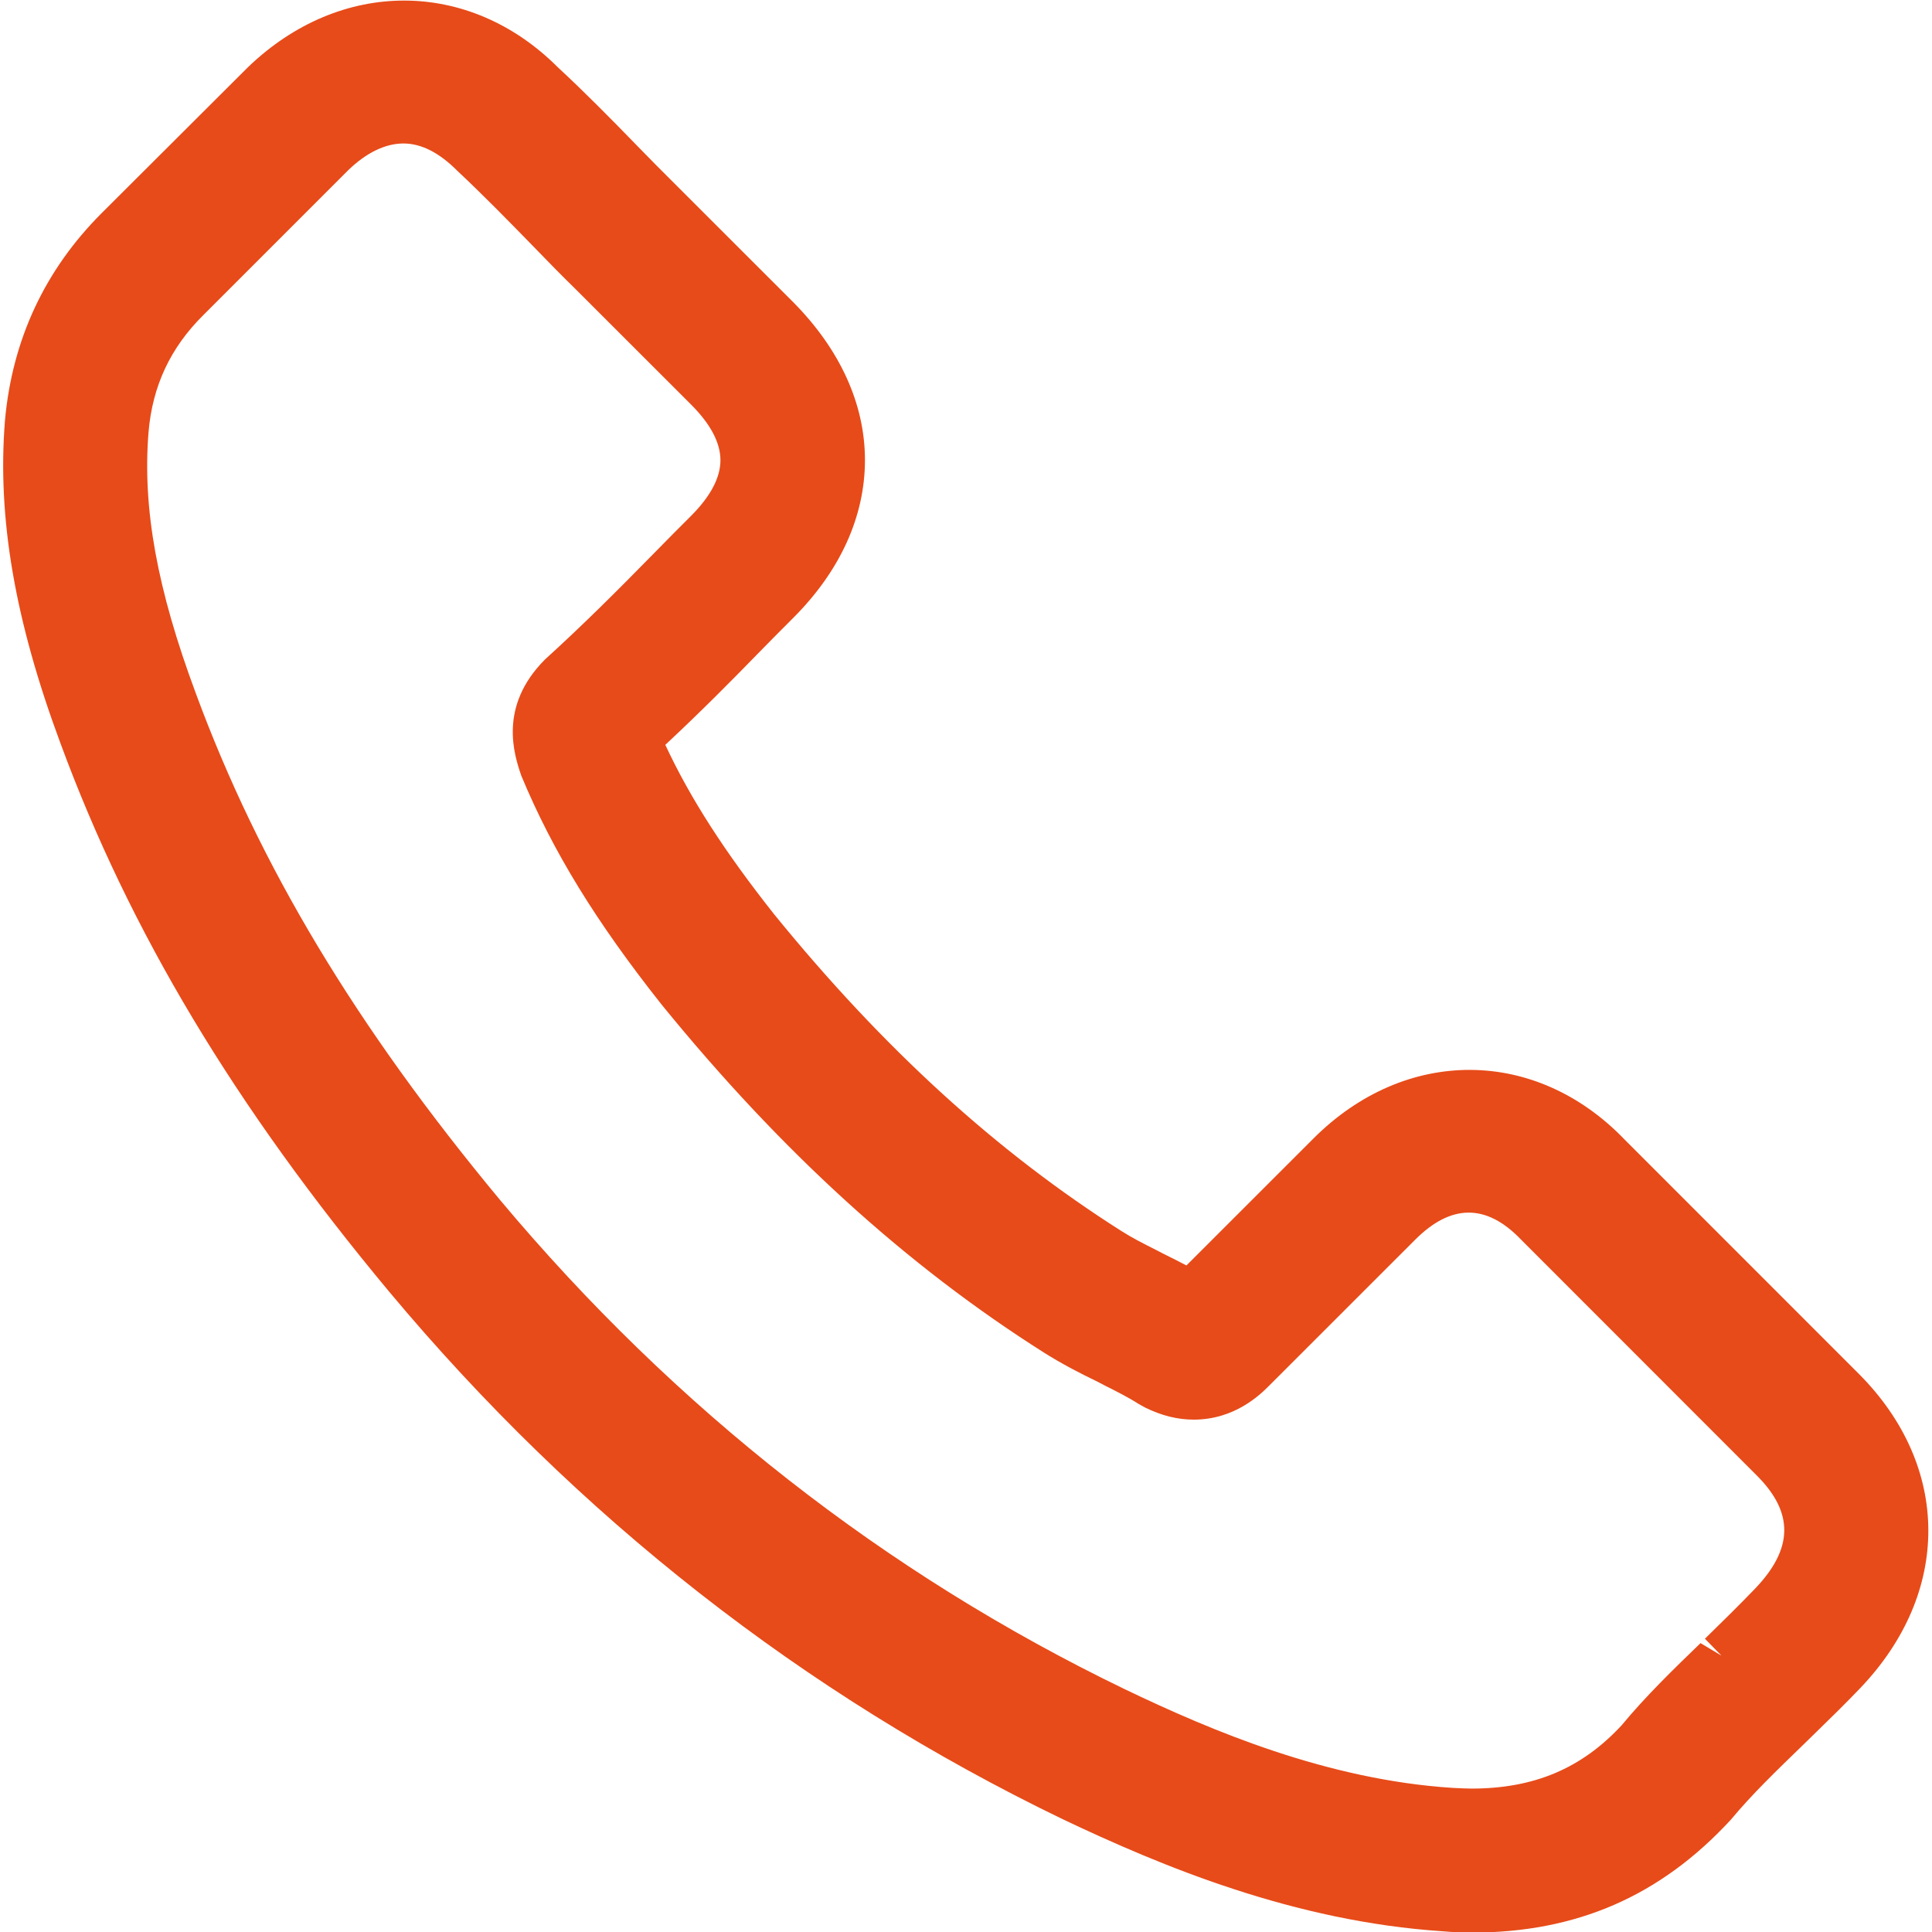 <?xml version="1.0" encoding="utf-8"?>
<!-- Generator: Adobe Illustrator 16.2.0, SVG Export Plug-In . SVG Version: 6.00 Build 0)  -->
<!DOCTYPE svg PUBLIC "-//W3C//DTD SVG 1.1//EN" "http://www.w3.org/Graphics/SVG/1.1/DTD/svg11.dtd">
<svg version="1.1" id="Слой_1" xmlns="http://www.w3.org/2000/svg" xmlns:xlink="http://www.w3.org/1999/xlink" x="0px" y="0px"
	 width="30px" height="30px" viewBox="222 180 30 30" enable-background="new 222 180 30 30" xml:space="preserve">
<g id="Слой_1_1_" display="none">
	<g display="inline">
		<path fill="#272727" d="M332.266,385.842c19.68,0,35.521-6.801,48.402-20.801l0.32-0.32c4.559-5.521,9.758-10.48,15.199-15.762
			c3.68-3.599,7.52-7.277,11.121-11.039c16.879-17.604,16.797-39.922-0.16-56.961l-47.441-47.438
			c-8.078-8.401-17.762-12.883-27.922-12.883c-10.156,0-19.84,4.402-28.156,12.723L275.387,261.6
			c-2.559-1.52-5.199-2.801-7.758-4.078c-3.121-1.602-6.082-3.043-8.723-4.723c-25.758-16.32-49.121-37.68-71.438-65.117
			c-11.281-14.242-18.801-26.242-24.082-38.48c7.359-6.723,14.32-13.68,20.961-20.48c2.398-2.48,4.8-4.879,7.281-7.36
			c8.559-8.562,13.117-18.479,13.117-28.562c0-10.078-4.558-19.918-13.117-28.559l-23.524-23.52
			c-2.718-2.723-5.437-5.442-8.078-8.16c-5.199-5.359-10.64-10.879-16-15.84C135.945,8.639,126.348,4.4,116.266,4.4
			c-10.078,0-19.758,4.239-28.161,12.321L58.508,46.24c-10.723,10.72-16.801,23.841-18.16,38.962
			c-1.52,18.879,1.918,38.957,10.961,63.277c13.839,37.52,34.718,72.32,65.679,109.52c37.598,44.961,82.879,80.4,134.559,105.362
			c19.68,9.359,46,20.32,75.281,22.238C328.668,385.76,330.508,385.842,332.266,385.842L332.266,385.842z M132.027,245.439
			c-29.441-35.44-49.281-68.479-62.32-103.84c-8.078-21.758-11.121-38.719-9.84-54.801c0.879-10.481,4.961-19.277,12.481-26.719
			l29.359-29.359c4.559-4.403,9.602-6.723,14.481-6.723c4.8,0,9.597,2.241,14.16,6.801c5.281,4.961,10.32,10.082,15.597,15.519
			c2.723,2.802,5.442,5.603,8.243,8.321l23.519,23.52c4.879,4.883,7.359,9.84,7.359,14.641s-2.48,9.762-7.359,14.641
			c-2.48,2.48-4.961,4.96-7.359,7.441c-7.282,7.437-14.243,14.397-21.762,21.199l-0.398,0.398c-6.559,6.563-5.602,12.882-4,17.68
			c0.078,0.241,0.16,0.402,0.238,0.641c6.082,14.641,14.562,28.562,27.679,45.121c23.762,29.199,48.641,51.922,76.161,69.358
			c3.441,2.16,6.961,4,10.48,5.681c3.121,1.602,6.082,3.039,8.723,4.723c0.316,0.16,0.559,0.316,0.879,0.478
			c2.642,1.28,5.121,1.922,7.68,1.922c6.398,0,10.48-4.082,11.841-5.441l29.521-29.52c4.559-4.56,9.52-6.961,14.319-6.961
			c6,0,10.801,3.684,13.922,6.961l47.599,47.602c9.44,9.438,9.358,19.597-0.238,29.597c-3.359,3.524-6.801,6.884-10.48,10.481
			c-5.52,5.358-11.281,10.883-16.48,17.121c-9.038,9.762-19.84,14.319-33.84,14.319c-1.358,0-2.801-0.082-4.16-0.16
			c-25.922-1.681-50-11.763-68-20.397C210.988,321.997,167.867,288.24,132.027,245.439L132.027,245.439z"/>
	</g>
</g>
<g id="Слой_8">
	<g>
		<path fill="#E74B19" d="M244.854,209.644c1.511,0,2.728-0.522,3.717-1.599l0.023-0.024c0.352-0.423,0.75-0.805,1.168-1.21
			c0.282-0.276,0.577-0.559,0.854-0.848c1.296-1.352,1.29-3.064-0.013-4.372l-3.642-3.643c-0.62-0.646-1.364-0.989-2.144-0.989
			c-0.78,0-1.523,0.338-2.162,0.977l-2.169,2.168c-0.196-0.116-0.398-0.215-0.595-0.313c-0.24-0.123-0.468-0.234-0.671-0.362
			c-1.977-1.254-3.771-2.894-5.484-5c-0.867-1.093-1.443-2.015-1.85-2.954c0.565-0.517,1.1-1.051,1.609-1.573
			c0.185-0.19,0.369-0.375,0.56-0.565c0.657-0.657,1.006-1.418,1.006-2.192s-0.35-1.529-1.006-2.193l-1.807-1.805
			c-0.209-0.209-0.417-0.418-0.62-0.626c-0.399-0.412-0.817-0.835-1.229-1.216c-0.621-0.621-1.357-0.946-2.131-0.946
			c-0.773,0-1.517,0.325-2.162,0.946l-2.272,2.266c-0.824,0.824-1.29,1.831-1.395,2.992c-0.116,1.45,0.148,2.992,0.842,4.858
			c1.063,2.881,2.666,5.553,5.043,8.409c2.887,3.451,6.362,6.174,10.331,8.09c1.511,0.719,3.531,1.56,5.78,1.707
			C244.579,209.637,244.72,209.644,244.854,209.644L244.854,209.644z M229.481,198.864c-2.26-2.721-3.784-5.258-4.785-7.973
			c-0.621-1.67-0.854-2.973-0.756-4.207c0.068-0.805,0.381-1.48,0.958-2.052l2.255-2.254c0.35-0.337,0.737-0.516,1.111-0.516
			c0.369,0,0.737,0.172,1.088,0.522c0.405,0.38,0.792,0.774,1.197,1.191c0.209,0.214,0.417,0.43,0.632,0.639l1.807,1.806
			c0.375,0.375,0.564,0.755,0.564,1.124c0,0.369-0.19,0.749-0.564,1.124c-0.19,0.19-0.381,0.381-0.565,0.571
			c-0.56,0.571-1.093,1.106-1.671,1.628l-0.031,0.03c-0.503,0.503-0.43,0.989-0.307,1.358c0.005,0.018,0.012,0.03,0.018,0.048
			c0.467,1.124,1.118,2.194,2.125,3.464c1.825,2.242,3.735,3.986,5.848,5.325c0.264,0.166,0.534,0.307,0.805,0.436
			c0.24,0.123,0.467,0.233,0.67,0.363c0.023,0.013,0.043,0.023,0.067,0.036c0.202,0.099,0.393,0.147,0.59,0.147
			c0.49,0,0.804-0.313,0.909-0.417l2.266-2.267c0.351-0.351,0.731-0.534,1.101-0.534c0.46,0,0.828,0.282,1.068,0.534l3.654,3.654
			c0.726,0.725,0.719,1.505-0.019,2.273c-0.258,0.27-0.522,0.527-0.805,0.804c-0.424,0.411-0.866,0.836-1.265,1.315
			c-0.694,0.749-1.523,1.099-2.599,1.099c-0.104,0-0.215-0.007-0.319-0.013c-1.99-0.128-3.839-0.902-5.221-1.565
			C235.543,204.741,232.232,202.15,229.481,198.864L229.481,198.864z"/>
		<path fill="#E74B19" d="M244.854,210.009c-0.146,0-0.297-0.006-0.449-0.02c-2.308-0.151-4.369-1.011-5.906-1.742
			c-4.017-1.939-7.533-4.693-10.453-8.186c-2.406-2.889-4.028-5.594-5.106-8.516c-0.71-1.91-0.984-3.503-0.863-5.014
			c0.113-1.256,0.619-2.339,1.501-3.221l2.272-2.266c1.44-1.387,3.439-1.373,4.811,0c0.407,0.376,0.829,0.803,1.233,1.22
			c0.201,0.208,0.408,0.415,0.616,0.622l1.807,1.806c0.729,0.736,1.114,1.584,1.114,2.452c0,0.875-0.385,1.723-1.114,2.451
			c-0.189,0.189-0.372,0.373-0.556,0.562c-0.383,0.394-0.881,0.897-1.43,1.409c0.388,0.832,0.918,1.656,1.694,2.636
			c1.692,2.08,3.458,3.69,5.394,4.917c0.161,0.103,0.34,0.193,0.528,0.288l0.112,0.058c0.138,0.068,0.256,0.128,0.364,0.185
			l1.975-1.974c1.424-1.423,3.448-1.417,4.829,0.019l3.637,3.638c1.433,1.438,1.439,3.401,0.017,4.885
			c-0.221,0.231-0.454,0.46-0.685,0.684l-0.176,0.172c-0.453,0.438-0.822,0.795-1.143,1.182
			C247.778,209.448,246.474,210.009,244.854,210.009z M228.271,180.724c-0.675,0-1.335,0.292-1.909,0.843l-2.267,2.261
			c-0.757,0.758-1.191,1.688-1.288,2.765c-0.112,1.397,0.148,2.891,0.82,4.698c1.048,2.842,2.631,5.479,4.981,8.302
			c2.852,3.41,6.287,6.101,10.208,7.994c1.476,0.702,3.453,1.528,5.646,1.672c0.138,0.012,0.269,0.019,0.393,0.019
			c1.403,0,2.531-0.484,3.447-1.479c0.358-0.43,0.741-0.799,1.146-1.192l0.235-0.229c0.225-0.218,0.452-0.44,0.668-0.666
			c1.161-1.211,1.159-2.69-0.007-3.861l-3.642-3.643c-1.11-1.153-2.649-1.151-3.788-0.012l-2.37,2.368l-0.245-0.145
			c-0.164-0.098-0.334-0.182-0.5-0.264l-0.185-0.094c-0.21-0.106-0.408-0.209-0.59-0.323c-2.003-1.27-3.826-2.932-5.572-5.077
			c-0.894-1.128-1.479-2.064-1.901-3.04l-0.104-0.24l0.192-0.176c0.613-0.56,1.174-1.127,1.594-1.558
			c0.186-0.192,0.371-0.376,0.563-0.569c0.588-0.588,0.899-1.257,0.899-1.934c0-0.671-0.312-1.34-0.901-1.936l-1.805-1.804
			c-0.21-0.21-0.42-0.42-0.624-0.631c-0.395-0.407-0.808-0.826-1.214-1.202C229.595,181.013,228.947,180.724,228.271,180.724z
			 M244.849,208.504c-0.102,0-0.208-0.006-0.311-0.012c-2.103-0.135-3.981-0.928-5.388-1.604c-3.817-1.843-7.165-4.463-9.95-7.79
			c-2.292-2.759-3.832-5.327-4.848-8.082c-0.64-1.724-0.88-3.069-0.777-4.363c0.076-0.902,0.425-1.647,1.066-2.283l2.253-2.253
			c0.849-0.818,1.88-0.828,2.716,0.006c0.401,0.376,0.792,0.774,1.202,1.196c0.236,0.243,0.428,0.44,0.625,0.631l1.81,1.809
			c0.446,0.446,0.672,0.911,0.672,1.383c0,0.472-0.226,0.937-0.672,1.383c-0.189,0.189-0.378,0.378-0.562,0.567
			c-0.61,0.623-1.13,1.141-1.688,1.645c-0.357,0.357-0.351,0.657-0.236,1c0.468,1.129,1.108,2.171,2.083,3.401
			c1.803,2.216,3.688,3.933,5.757,5.244c0.25,0.157,0.508,0.291,0.766,0.413l0.117,0.061c0.212,0.107,0.411,0.21,0.593,0.325
			c0.644,0.316,0.988-0.064,1.109-0.184l2.267-2.267c0.837-0.837,1.884-0.843,2.692,0.006l3.648,3.649
			c0.863,0.86,0.858,1.876-0.013,2.784c-0.256,0.268-0.517,0.522-0.795,0.795v0.001l-0.072,0.069
			c-0.401,0.389-0.815,0.79-1.186,1.234C246.957,208.107,246.021,208.504,244.849,208.504z M228.265,182.228
			c-0.281,0-0.577,0.143-0.857,0.414l-2.25,2.25c-0.513,0.508-0.792,1.104-0.852,1.823c-0.094,1.18,0.132,2.43,0.734,4.049
			c0.986,2.675,2.487,5.174,4.723,7.867c2.718,3.246,5.983,5.803,9.705,7.6c1.347,0.646,3.141,1.405,5.085,1.531
			c0.114,0.005,0.208,0.011,0.296,0.011c0.97,0,1.709-0.312,2.33-0.981c0.382-0.461,0.811-0.876,1.227-1.278l0.325,0.195
			l-0.257-0.263c0.273-0.267,0.528-0.517,0.779-0.778c0.596-0.622,0.604-1.182,0.023-1.76l-3.654-3.656
			c-0.549-0.575-1.099-0.552-1.65,0.001l-2.267,2.266c-0.133,0.133-0.529,0.525-1.168,0.525c-0.249,0-0.494-0.06-0.75-0.185
			l-0.104-0.057c-0.162-0.104-0.342-0.194-0.53-0.289l-0.109-0.057c-0.272-0.131-0.556-0.278-0.832-0.452
			c-2.139-1.354-4.081-3.122-5.938-5.404c-1.021-1.289-1.693-2.384-2.179-3.554c-0.11-0.321-0.362-1.076,0.368-1.806
			c0.588-0.535,1.099-1.044,1.699-1.656c0.184-0.189,0.376-0.381,0.568-0.573c0.303-0.303,0.457-0.595,0.457-0.865
			c0-0.271-0.154-0.562-0.457-0.865l-1.807-1.806c-0.198-0.192-0.395-0.395-0.59-0.596c-0.447-0.459-0.83-0.85-1.231-1.226
			C228.817,182.367,228.538,182.228,228.265,182.228z"/>
	</g>
</g>
<g id="Слой_3" display="none">
	<polyline display="inline" fill="none" stroke="#272727" stroke-width="22" stroke-miterlimit="10" points="8,30 90,30 150,256 
		417,256 	"/>
	
		<line display="inline" fill="none" stroke="#272727" stroke-width="22" stroke-miterlimit="10" x1="201" y1="172" x2="440" y2="172"/>
	
		<line display="inline" fill="none" stroke="#272727" stroke-width="22" stroke-miterlimit="10" x1="201" y1="89" x2="464" y2="89"/>
	<circle display="inline" fill="#272727" cx="212.633" cy="329.25" r="34.526"/>
	<circle id="_x32_72727_2_" display="inline" fill="#272727" cx="355.867" cy="329.25" r="34.526"/>
</g>
<g id="Слой_7" display="none">
	<polyline display="inline" fill="none" stroke="#E74B19" stroke-width="22" stroke-miterlimit="10" points="8,30 90,30 150,256 
		417,256 	"/>
	
		<line display="inline" fill="none" stroke="#E74B19" stroke-width="22" stroke-miterlimit="10" x1="201" y1="172" x2="440" y2="172"/>
	
		<line display="inline" fill="none" stroke="#E74B19" stroke-width="22" stroke-miterlimit="10" x1="201" y1="89" x2="464" y2="89"/>
	<circle display="inline" fill="#E74B19" cx="212.633" cy="329.25" r="34.526"/>
	<circle display="inline" fill="#E74B19" cx="355.867" cy="329.25" r="34.526"/>
</g>
<g id="Слой_5" display="none">
	
		<line display="inline" fill="none" stroke="#272727" stroke-width="22" stroke-miterlimit="10" x1="52" y1="122" x2="344" y2="122"/>
	<line display="inline" fill="none" stroke="#272727" stroke-width="22" stroke-miterlimit="10" x1="52" y1="39" x2="419" y2="39"/>
	
		<line display="inline" fill="none" stroke="#272727" stroke-width="22" stroke-miterlimit="10" x1="53" y1="207" x2="269" y2="207"/>
</g>
<g id="Слой_6" display="none">
	
		<line display="inline" fill="none" stroke="#E74B19" stroke-width="22" stroke-miterlimit="10" x1="52" y1="122" x2="344" y2="122"/>
	<line display="inline" fill="none" stroke="#E74B19" stroke-width="22" stroke-miterlimit="10" x1="52" y1="39" x2="419" y2="39"/>
	
		<line display="inline" fill="none" stroke="#E74B19" stroke-width="22" stroke-miterlimit="10" x1="53" y1="207" x2="269" y2="207"/>
</g>
<g id="Слой_9" display="none">
	<g display="inline">
		<g>
			<g>
				<defs>
					<rect id="SVGID_1_" x="56.52" y="17.08" width="360.96" height="361.92"/>
				</defs>
				<clipPath id="SVGID_2_">
					<use xlink:href="#SVGID_1_"  overflow="visible"/>
				</clipPath>
				<path clip-path="url(#SVGID_2_)" fill="#272727" d="M414.121,359.638l-87.68-87.679c23.52-27.039,37.758-62.321,37.758-100.879
					c0-84.879-69.039-153.841-153.84-153.841c-84.879,0-153.84,69.039-153.84,153.841c0,84.801,69.039,153.84,153.84,153.84
					c38.559,0,73.84-14.239,100.879-37.758l87.68,87.68c2.082,2.078,4.883,3.198,7.602,3.198s5.521-1.038,7.603-3.198
					C418.281,370.681,418.281,363.799,414.121,359.638L414.121,359.638z M78.04,171.08c0-72.961,59.359-132.238,132.242-132.238
					c72.957,0,132.237,59.359,132.237,132.238S283.238,303.4,210.281,303.4C137.398,303.4,78.04,244.041,78.04,171.08L78.04,171.08z
					"/>
			</g>
		</g>
	</g>
</g>
<g id="Слой_10" display="none">
	<path display="inline" fill="#E74B19" d="M414.121,359.638l-87.68-87.679c23.52-27.039,37.758-62.321,37.758-100.879
		c0-84.879-69.039-153.841-153.84-153.841c-84.879,0-153.84,69.039-153.84,153.841c0,84.801,69.039,153.84,153.84,153.84
		c38.559,0,73.84-14.239,100.879-37.758l87.68,87.68c2.082,2.078,4.883,3.198,7.602,3.198s5.521-1.038,7.603-3.198
		C418.281,370.681,418.281,363.799,414.121,359.638L414.121,359.638z M78.04,171.08c0-72.961,59.359-132.238,132.242-132.238
		c72.957,0,132.237,59.359,132.237,132.238S283.238,303.4,210.281,303.4C137.398,303.4,78.04,244.041,78.04,171.08L78.04,171.08z"/>
</g>
</svg>
